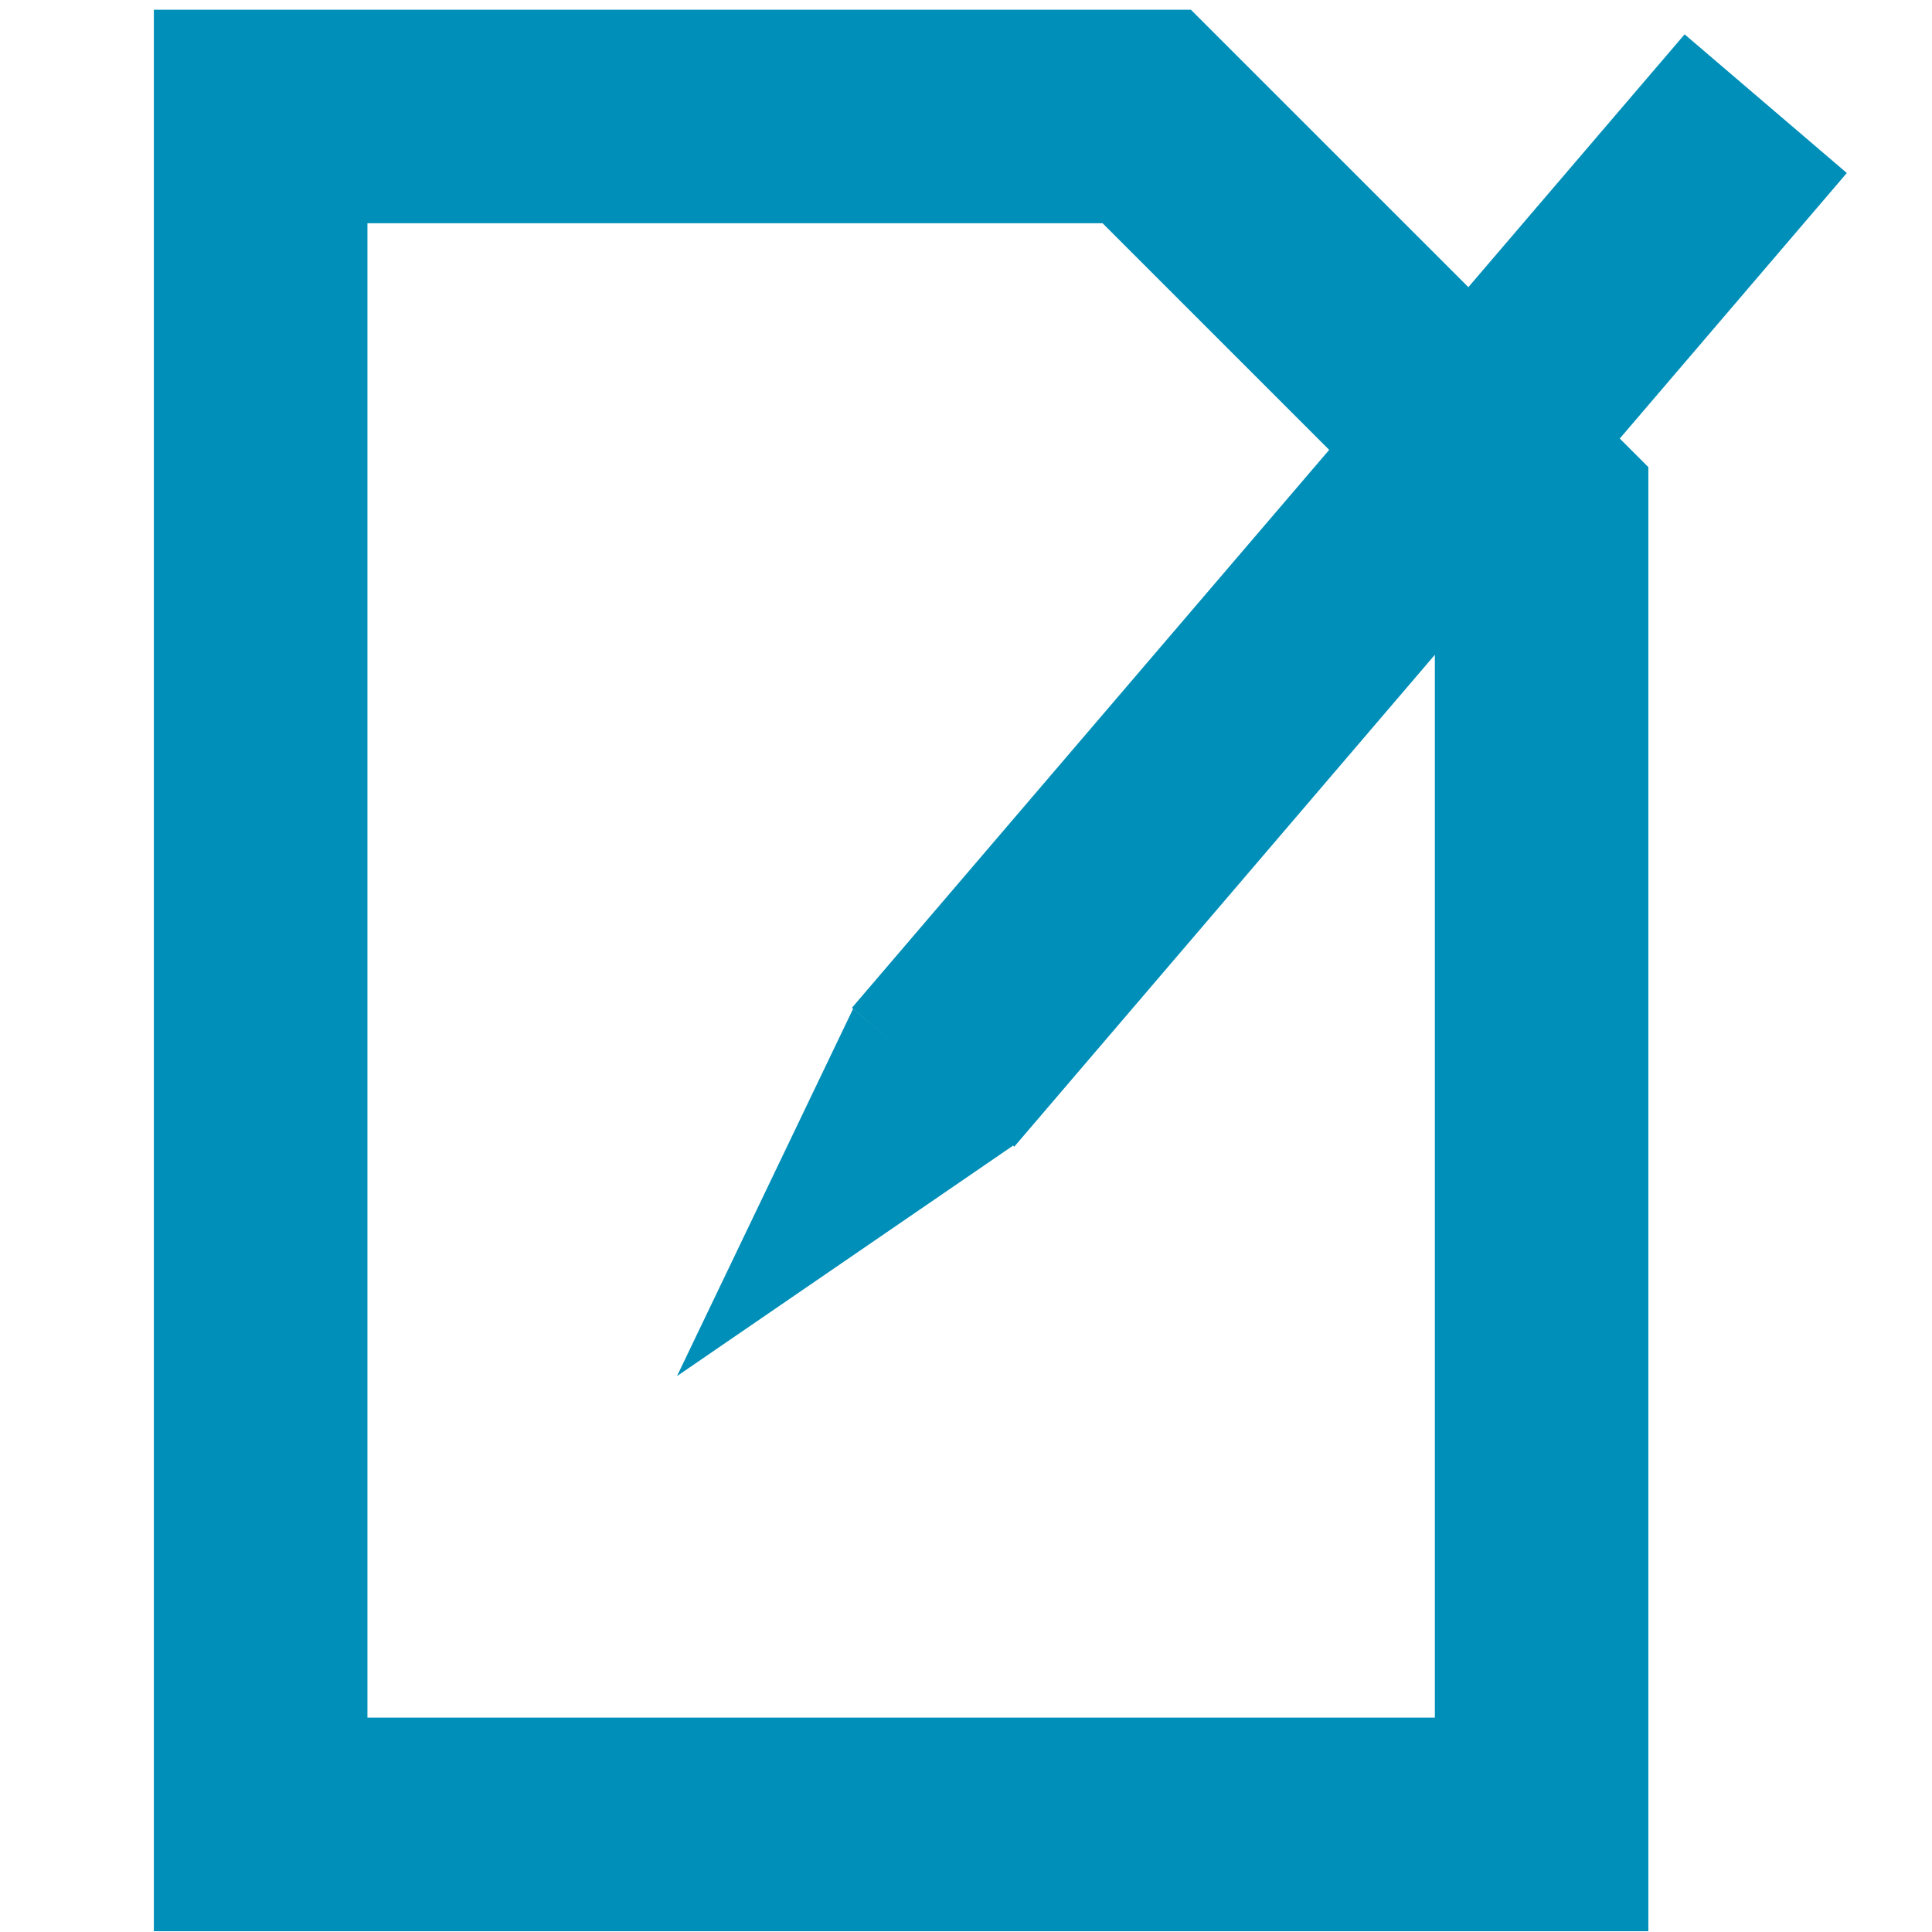 <?xml version="1.0" encoding="UTF-8" standalone="no"?>
<svg
   xmlns:dc="http://purl.org/dc/elements/1.1/"
   xmlns:cc="http://creativecommons.org/ns#"
   xmlns:rdf="http://www.w3.org/1999/02/22-rdf-syntax-ns#"
   xmlns:svg="http://www.w3.org/2000/svg"
   xmlns="http://www.w3.org/2000/svg"
   xmlns:sodipodi="http://sodipodi.sourceforge.net/DTD/sodipodi-0.dtd"
   xmlns:inkscape="http://www.inkscape.org/namespaces/inkscape"
   id="visual"
   viewBox="0 0 22 22"
   version="1.1"
   sodipodi:docname="edit_path.svg"
   inkscape:version="0.92.3 (2405546, 2018-03-11)">
  <sodipodi:namedview
     pagecolor="#ffffff"
     bordercolor="#666666"
     borderopacity="1"
     objecttolerance="10"
     gridtolerance="10"
     guidetolerance="10"
     inkscape:pageopacity="0"
     inkscape:pageshadow="2"
     inkscape:window-width="1920"
     inkscape:window-height="1017"
     id="namedview845"
     showgrid="false"
     inkscape:zoom="27.320035"
     inkscape:cx="-0.57245536"
     inkscape:cy="10.649188"
     inkscape:window-x="-8"
     inkscape:window-y="-8"
     inkscape:window-maximized="1"
     inkscape:current-layer="visual" />
  <defs
     id="defs834">
    <style
       id="style832">.cls-1{fill:none;stroke:#fbfbfd;stroke-miterlimit:10;stroke-width:2px;}.cls-2{fill:#fbfbfd;}</style>
  </defs>
  <title
     id="title836">edit</title>
  <path
     id="polygon842"
     style="fill:#008fb8;stroke-width:1.216;fill-opacity:1"
     d="M 9.714,11.488 7.709,15.67 11.538,13.044 Z M 19.183,0.391 9.701,11.476 11.55,13.057 21.03,1.97 Z M 1.752,0.111 V 21.991 H 18.77 V 20.775 5.319 L 13.561,0.111 Z M 4.184,2.542 h 8.371 l 3.784,3.784 V 19.559 H 4.184 Z"
     inkscape:connector-curvature="0" />
</svg>

